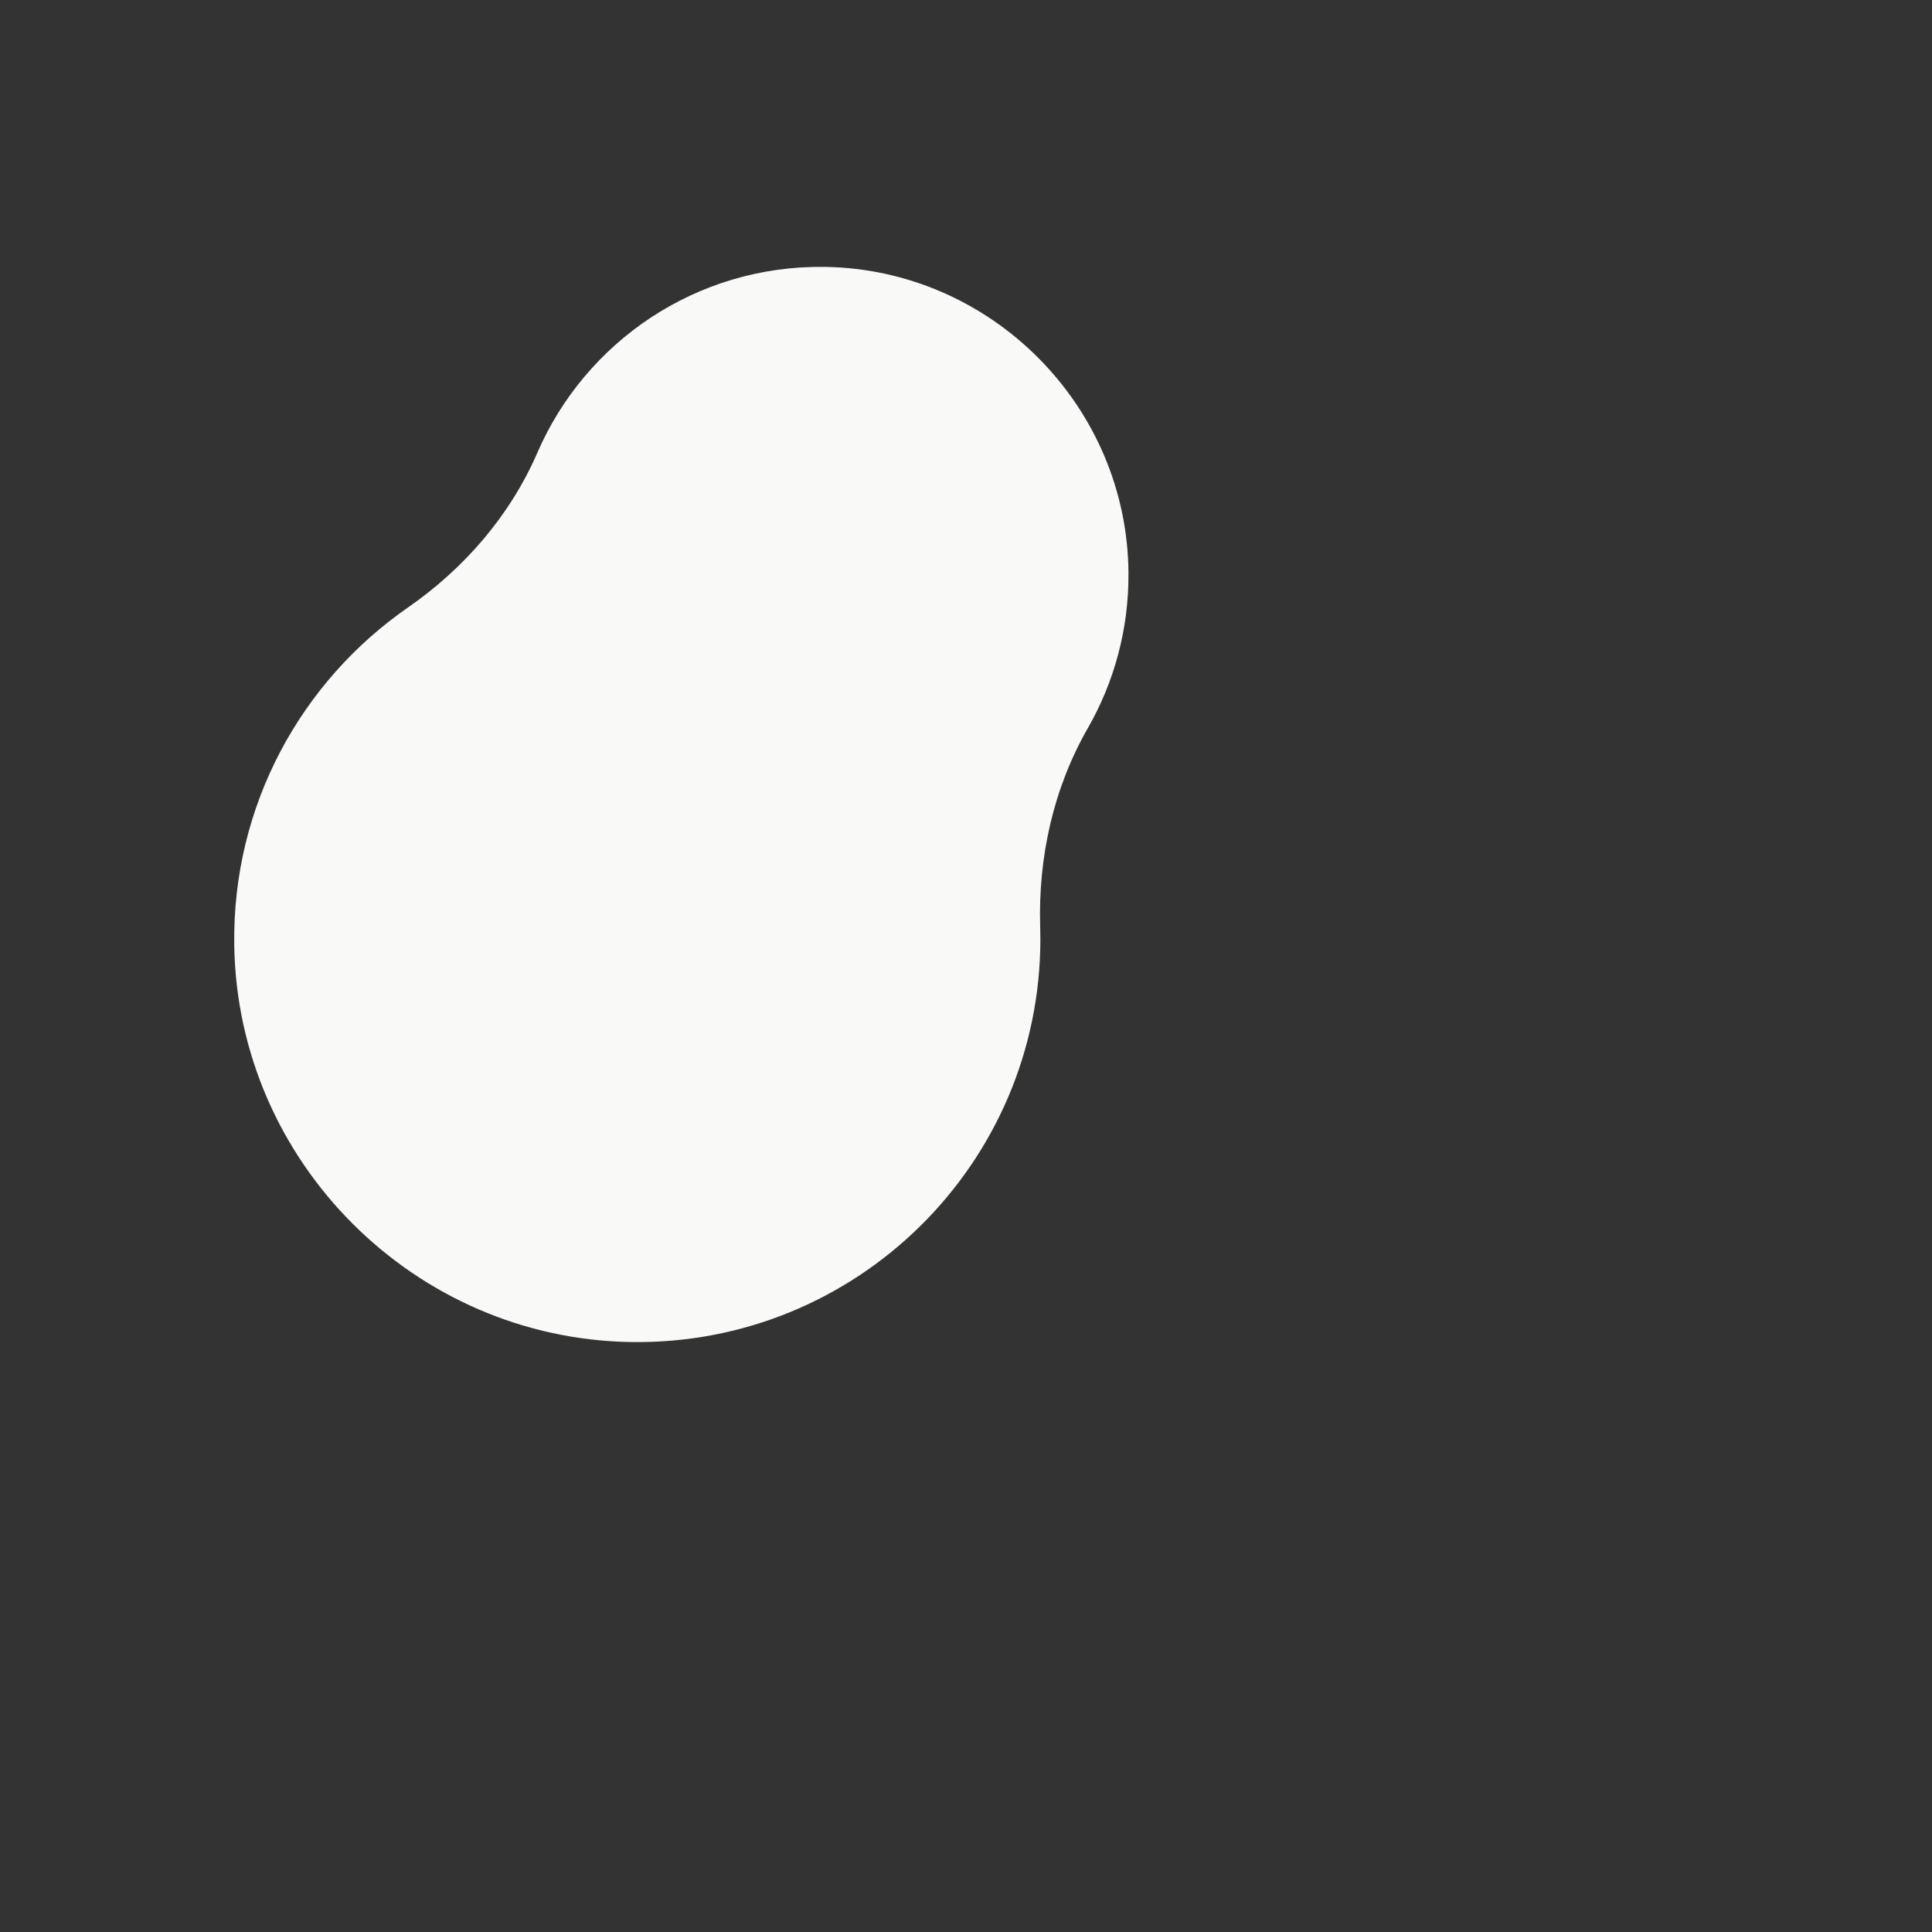 <?xml version="1.0" encoding="iso-8859-1"?>
<!-- Generator: Adobe Illustrator 18.1.1, SVG Export Plug-In . SVG Version: 6.00 Build 0)  -->
<!DOCTYPE svg PUBLIC "-//W3C//DTD SVG 1.1//EN" "http://www.w3.org/Graphics/SVG/1.1/DTD/svg11.dtd">
<svg version="1.1" xmlns="http://www.w3.org/2000/svg" xmlns:xlink="http://www.w3.org/1999/xlink" x="0px" y="0px"
	 viewBox="0 0 512 512" enable-background="new 0 0 512 512" xml:space="preserve">
<rect x="0" y="0" width="512" height="512" fill="#333333" stroke="none"/>
<g id="Layer_4">
	<path fill="#F9F9F7" d="M288.302,192.93c-9.137,15.943-13.199,34.254-12.642,52.622c0.033,1.093,0.05,2.191,0.05,3.292
		c0,59.504-48.653,107.645-108.348,106.812c-57.474-0.802-104.405-47.666-105.284-105.139
		c-0.567-37.088,17.771-69.923,46.001-89.502c14.96-10.376,27.1-24.377,34.343-41.081c12.691-29.27,42.015-49.65,76.054-49.203
		c44.174,0.581,80.227,36.832,80.581,81.008C299.176,166.74,295.248,180.809,288.302,192.93z"/>
</g>
<g id="Layer_1">
</g>
</svg>
